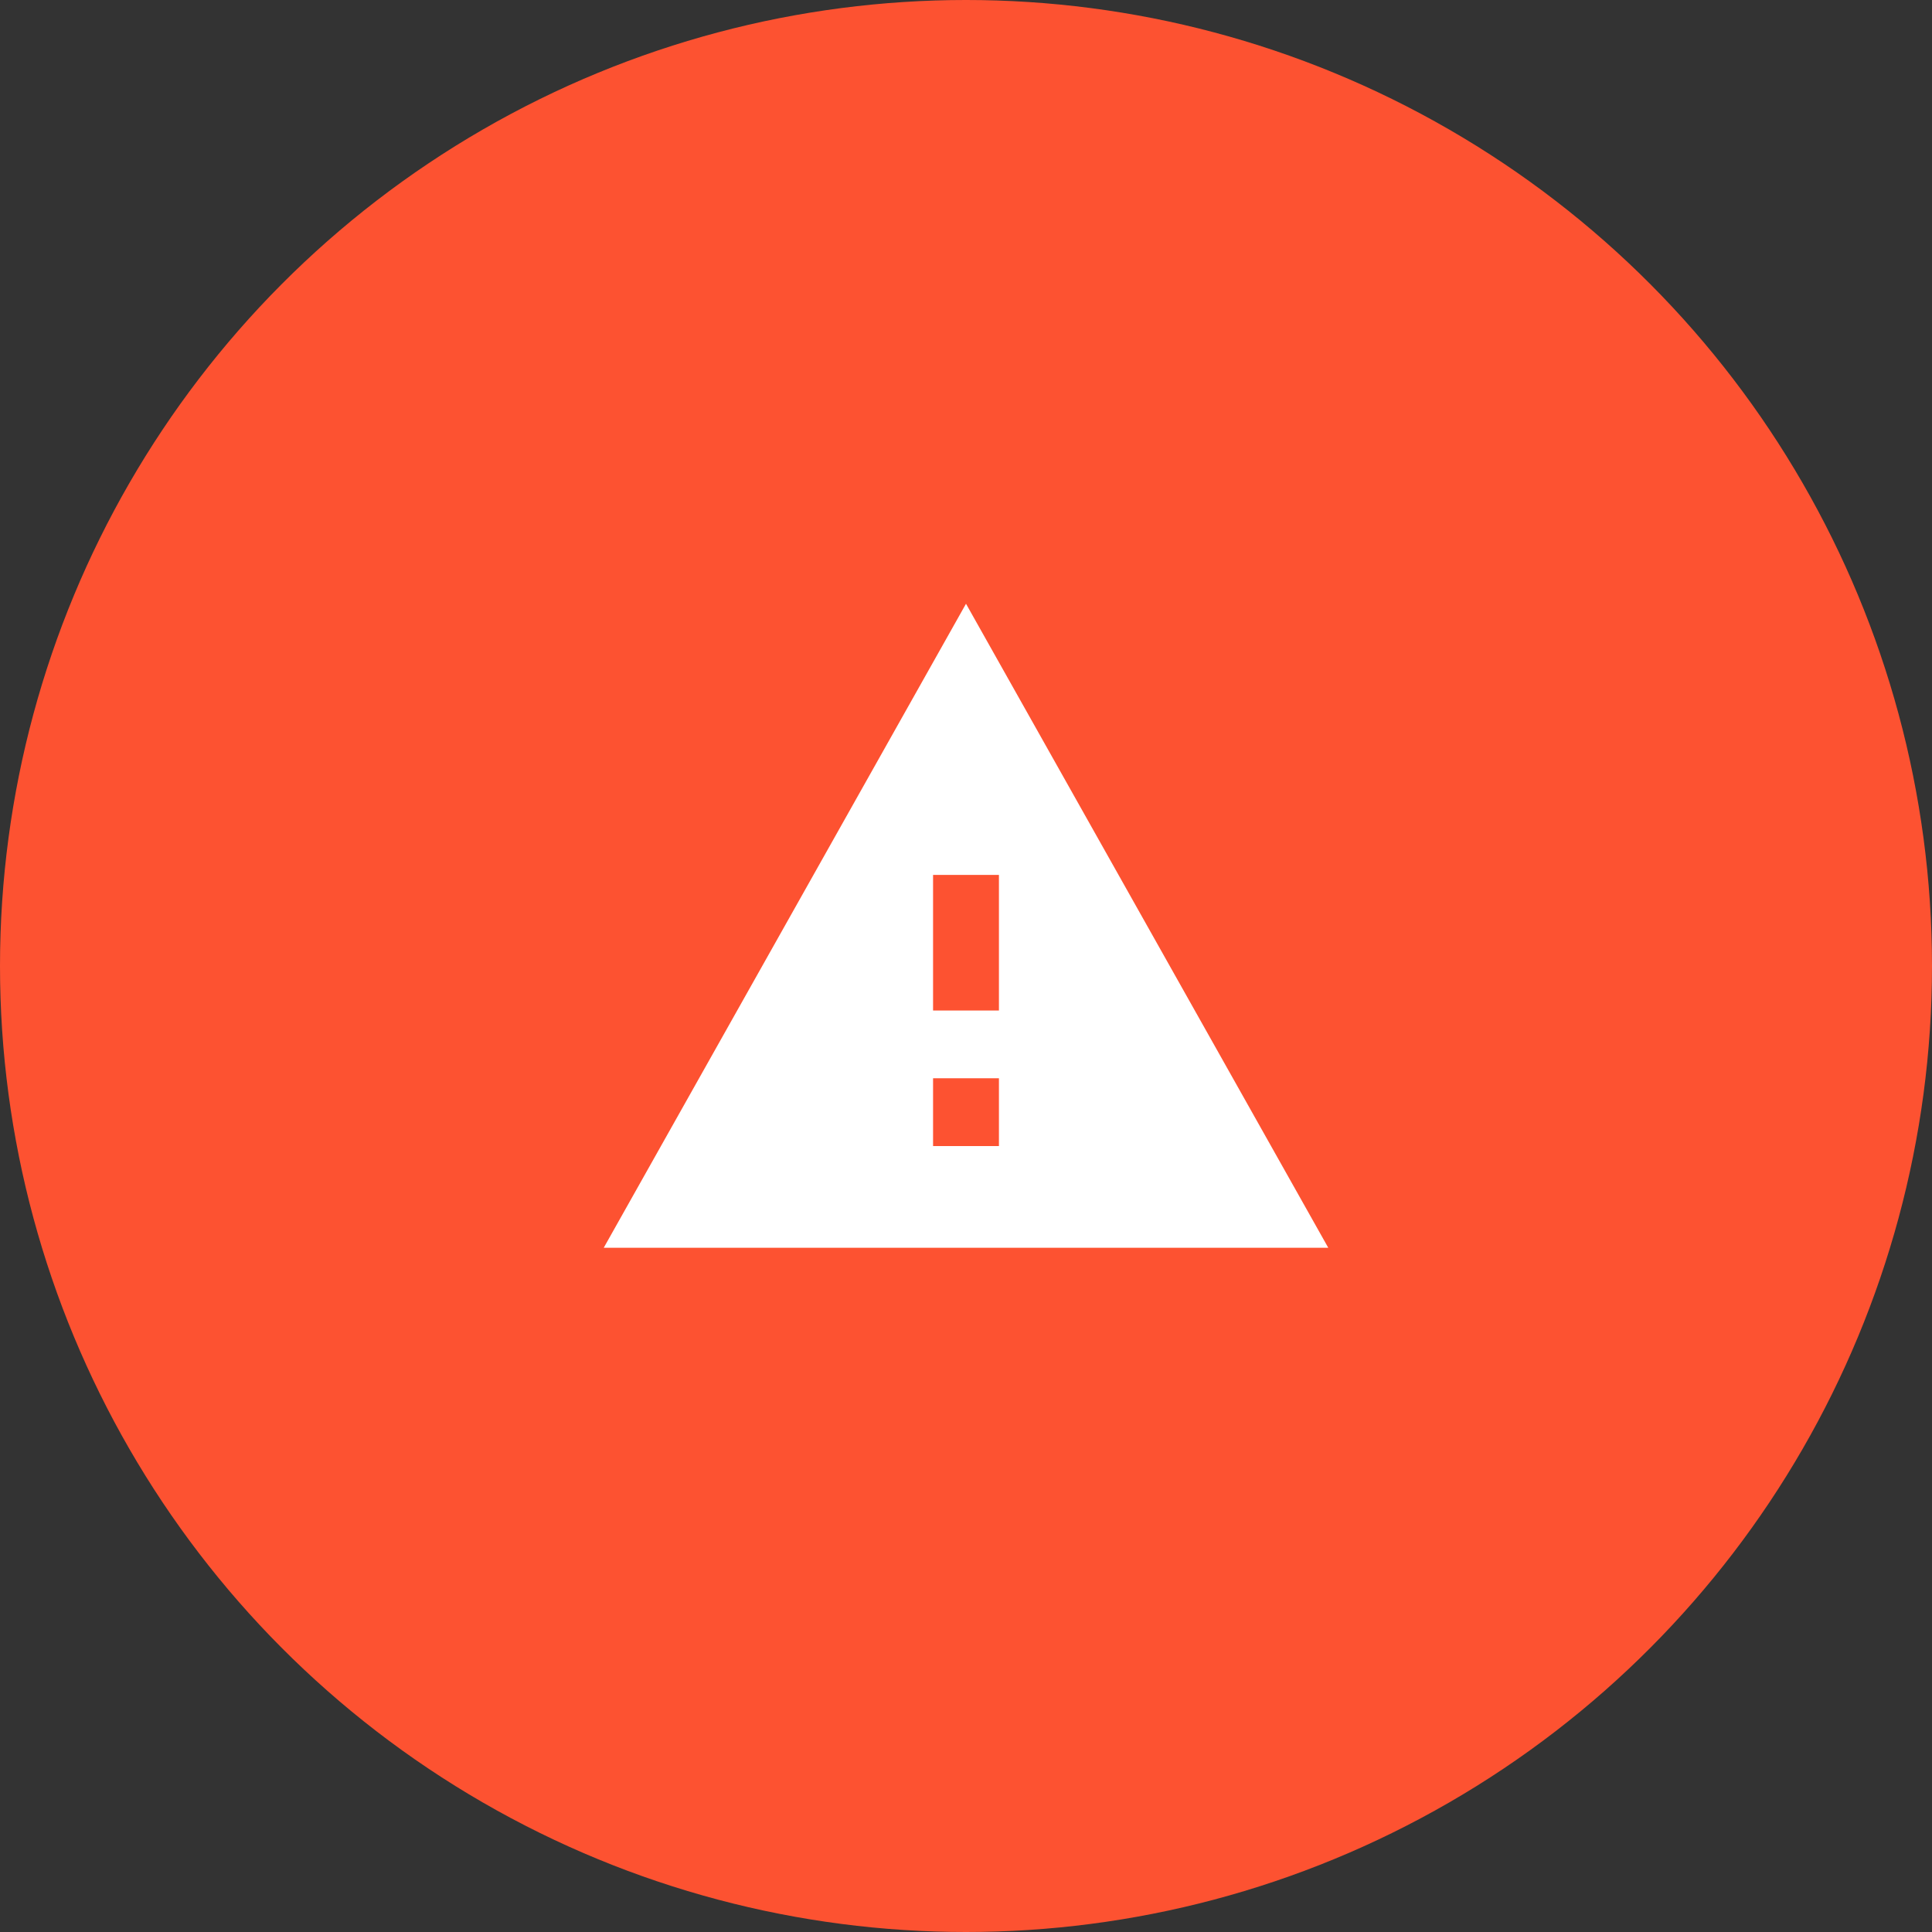 <?xml version="1.0" encoding="UTF-8"?>
<svg width="64px" height="64px" viewBox="0 0 64 64" version="1.1" xmlns="http://www.w3.org/2000/svg" xmlns:xlink="http://www.w3.org/1999/xlink">
    <rect x="0" y="0" width="64" height="64" fill="#333333" stroke="none"/>
    <!-- Generator: Sketch 51.3 (57544) - http://www.bohemiancoding.com/sketch -->
    <title>baseline-warning-24px</title>
    <desc>Created with Sketch.</desc>
    <defs></defs>
    <g id="Page-1" stroke="none" stroke-width="1" fill="none" fill-rule="evenodd">
        <g id="Artboard" transform="translate(-891, -170)">
            <g id="Group-5" transform="translate(870, 117)">
                <g id="Group-6" transform="translate(21, 53)">
                    <g id="baseline-warning-24px">
                        <circle id="Oval" fill="#FD5231" cx="32" cy="32" r="32"></circle>
                        <polygon id="Shape" points="15 21 35 21 35 41 15 41"></polygon>
                        <path d="M20,41.333 L44,41.333 L32,20 L20,41.333 Z M33.091,37.965 L30.909,37.965 L30.909,35.719 L33.091,35.719 L33.091,37.965 Z M33.091,33.474 L30.909,33.474 L30.909,28.982 L33.091,28.982 L33.091,33.474 Z" id="Shape" fill="#FFFFFF" fill-rule="nonzero"></path>
                    </g>
                </g>
            </g>
        </g>
    </g>
</svg>